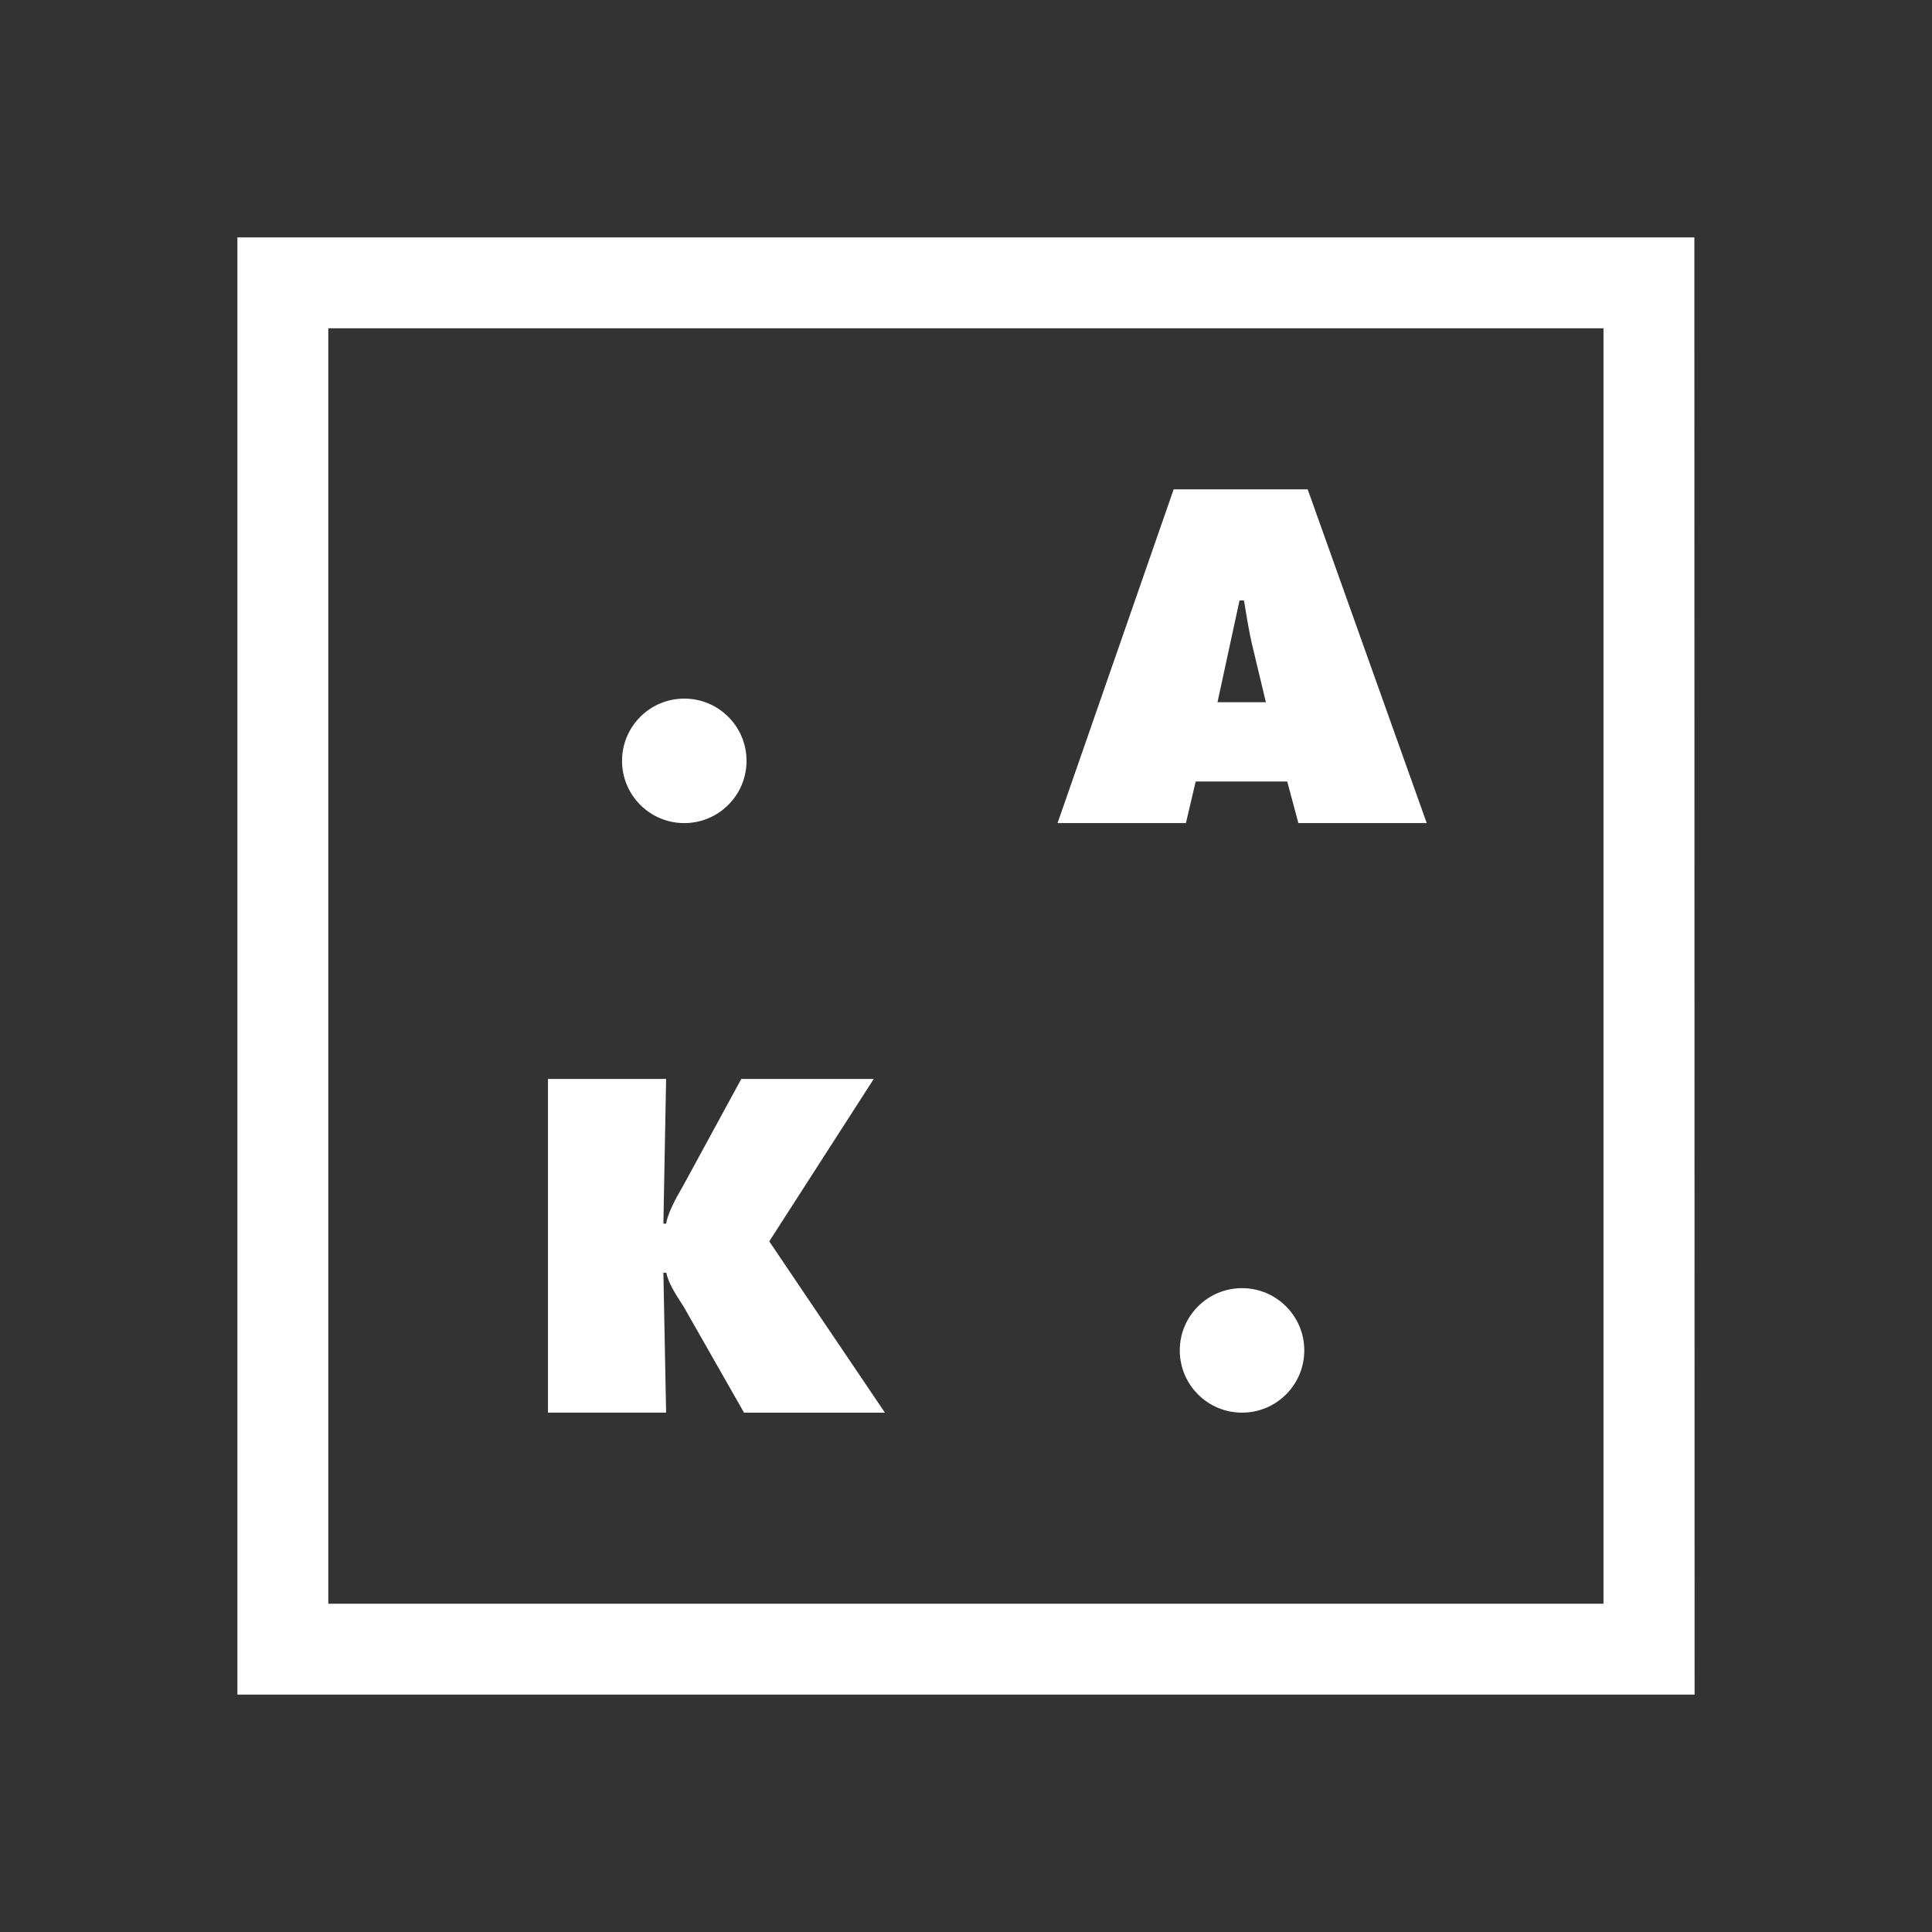 <?xml version="1.0" encoding="utf-8"?>
<!-- Generator: Adobe Illustrator 23.0.3, SVG Export Plug-In . SVG Version: 6.00 Build 0)  -->
<svg version="1.1" id="Layer_1" xmlns="http://www.w3.org/2000/svg" xmlns:xlink="http://www.w3.org/1999/xlink" x="0px" y="0px"
	 viewBox="0 0 850.4 850.4" style="enable-background:new 0 0 850.4 850.4;" xml:space="preserve">
<rect x="0" y="0" width="850.4" height="850.4" fill="#333333" stroke="none"/>
<style type="text/css">
	.st0{fill:#FFFFFF;}
</style>
<g>
	<g>
		<g>
			<path class="st0" d="M522,362.3h-56.5l51.1-146.9h59L628,362.3h-56.5l-4.9-18.3h-40.3L522,362.3z M557.2,309.1l-6.2-25.9
				c-0.9-3.9-2-9.9-3.3-18.1l-0.2-0.8h-1.9l-9.7,44.8L557.2,309.1L557.2,309.1z"/>
		</g>
		<g>
			<path class="st0" d="M241.2,474.9h52l-1.2,63.7h1.2c0.6-3.5,2.7-8.3,6.2-14.4l1.2-2.1l25.7-47.2h58.3l-46,71.5l50.9,75.4h-62
				l-25.3-44.4c-0.6-1.2-1.7-2.9-3.1-5.1c-3.4-5.2-5.3-9.2-5.8-12.1H292l1.2,61.6h-52L241.2,474.9L241.2,474.9z"/>
		</g>
		<g>
			<path class="st0" d="M745.9,745.9H104.5V104.5h641.3L745.9,745.9L745.9,745.9z M144.5,705.9h561.3V144.5H144.5V705.9z"/>
		</g>
		<g>
			<circle class="st0" cx="301.2" cy="334.9" r="27.4"/>
		</g>
		<g>
			<circle class="st0" cx="546.7" cy="594.4" r="27.4"/>
		</g>
	</g>
</g>
</svg>

